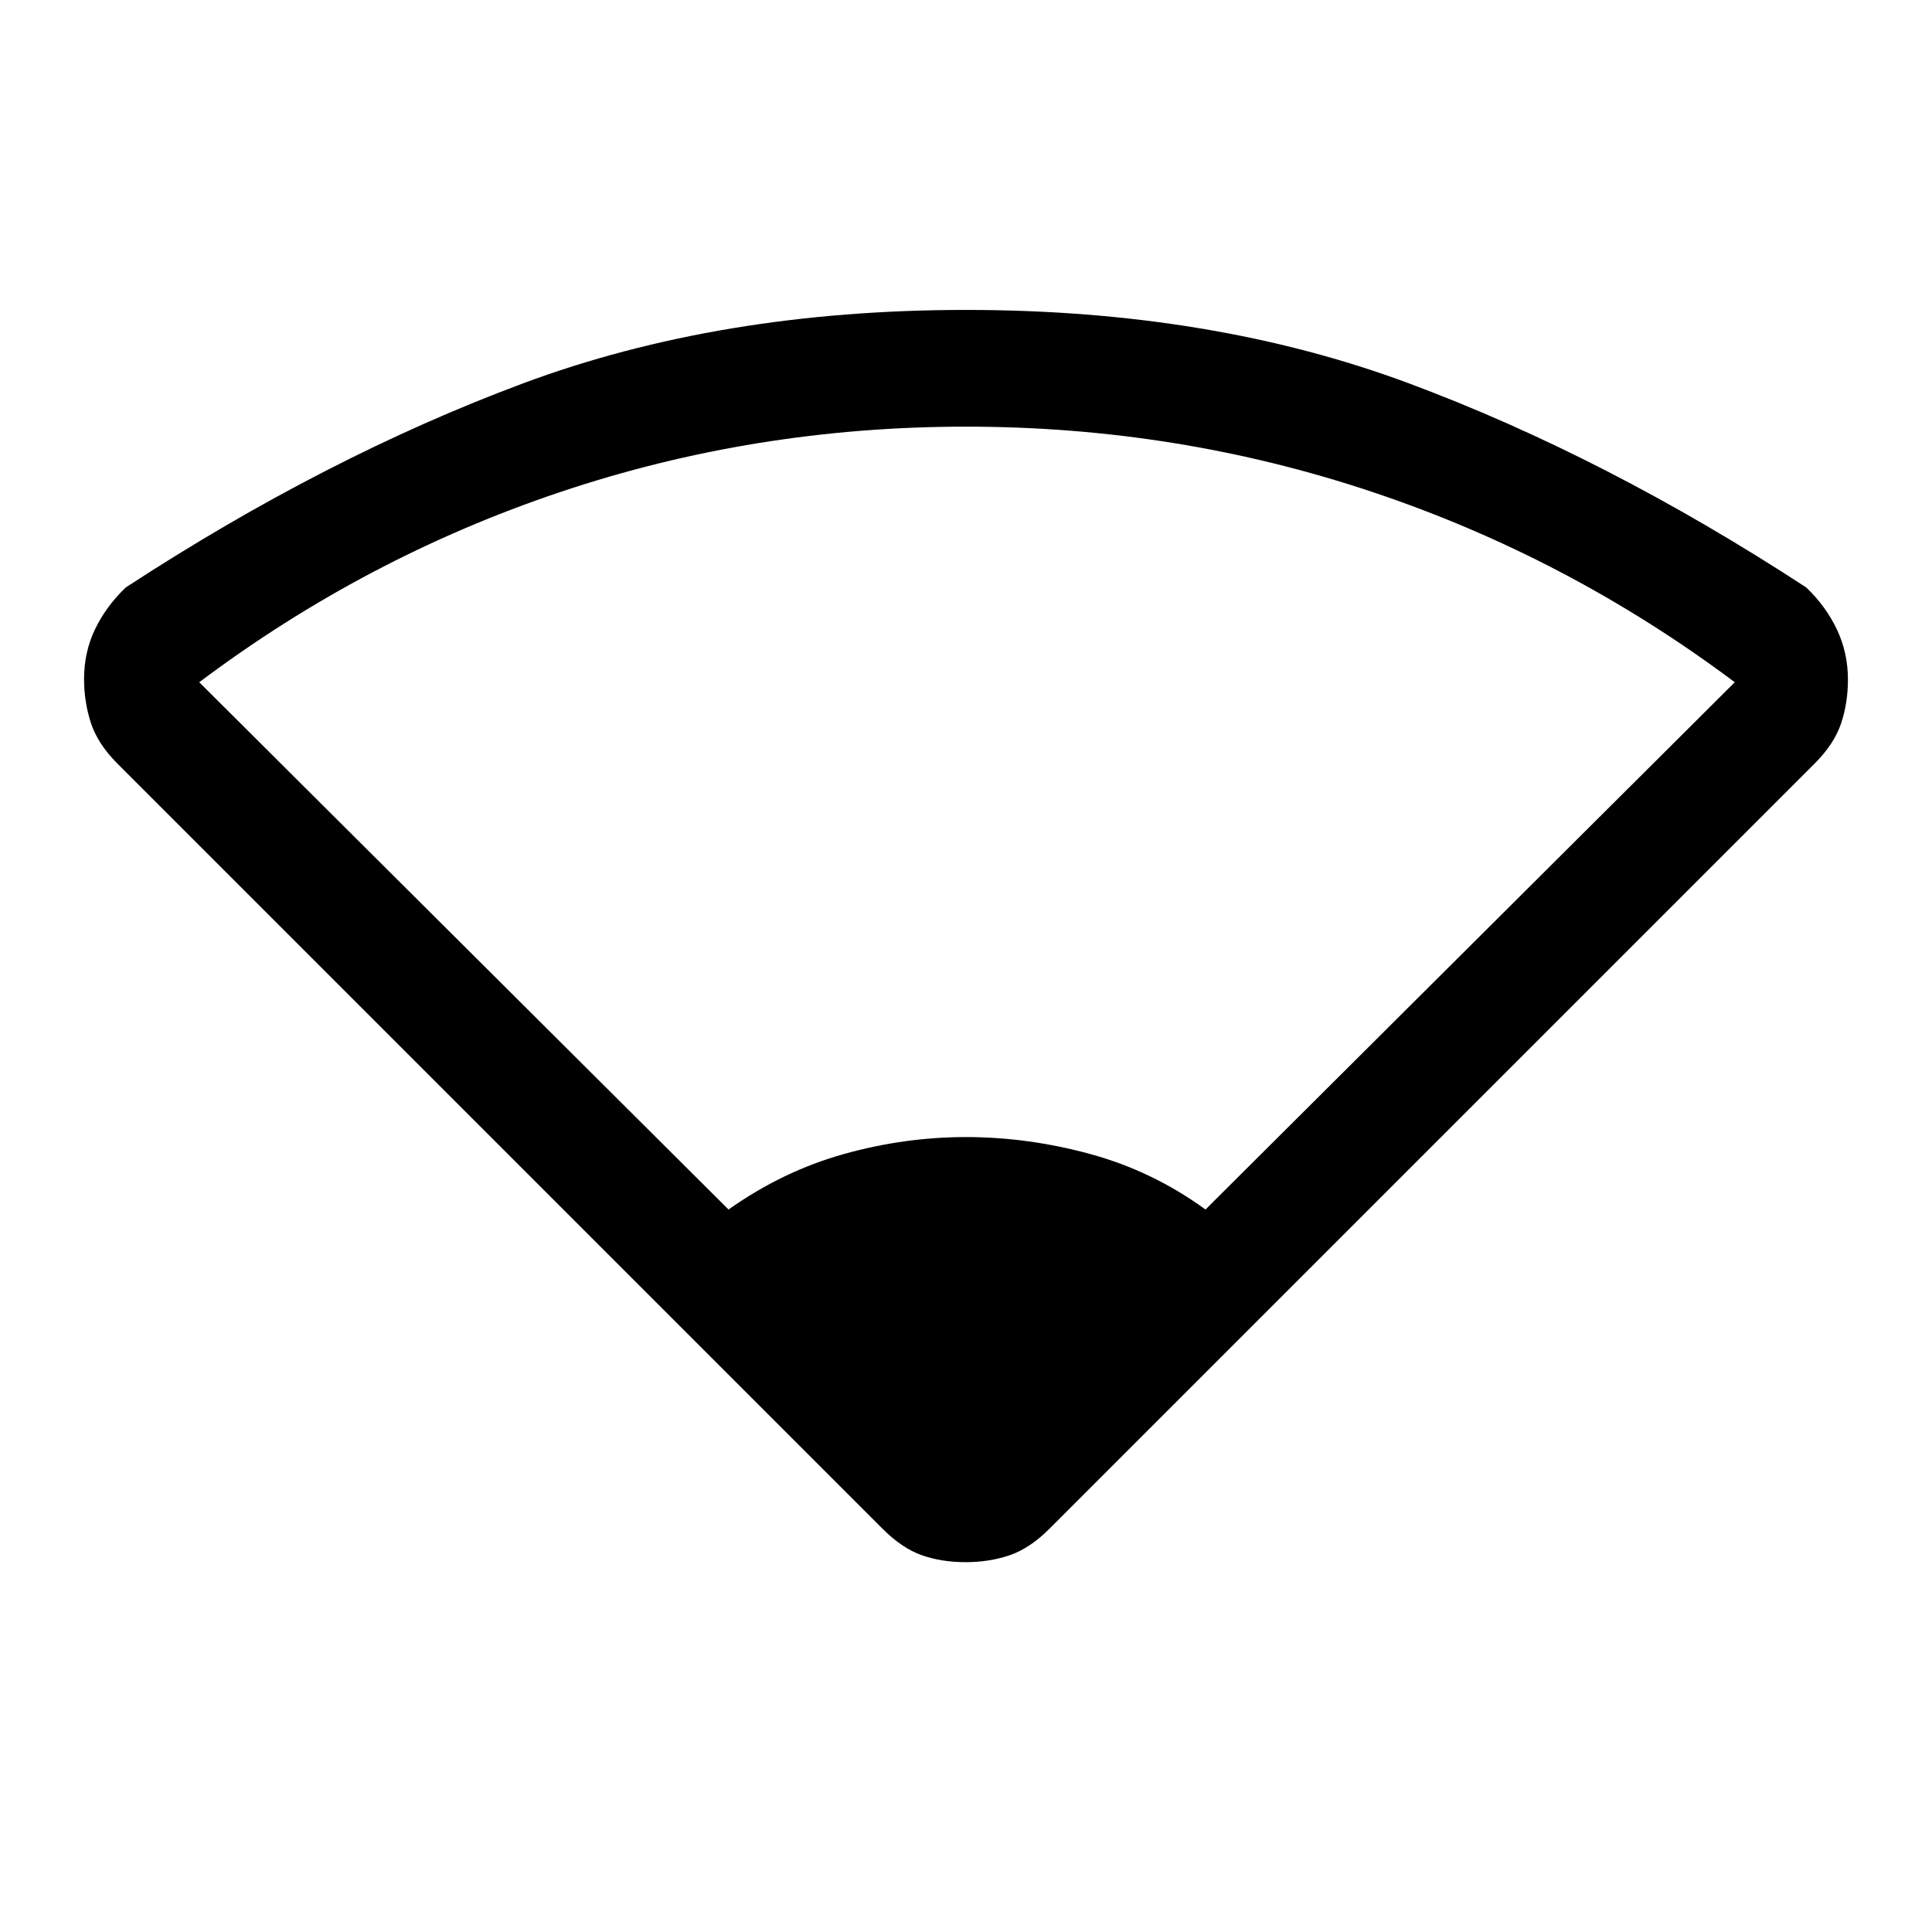 <svg xmlns="http://www.w3.org/2000/svg" height="20" viewBox="0 -960 960 960" width="20"><path d="M362-359q26.95-19.05 57.17-27.53Q449.39-395 480-395q30.89 0 61.87 8.47Q572.84-378.05 599-359l263-262q-82.78-61.97-179.89-94.48Q585-748 480.05-748q-104.96 0-201.75 32.52Q181.51-682.97 99-621l263 262Zm76.69 158.77L58.23-580.69q-9.61-9.62-13.04-20.03-3.42-10.42-3.42-21.84 0-13.36 5.42-24.71 5.43-11.35 15.27-20.81 99.31-64.84 197.31-101.38Q357.77-806 480-806q122.23 0 220.23 36.54 98 36.54 197.31 101.38 9.84 9.46 15.27 20.99 5.42 11.52 5.42 24.8 0 11.6-3.42 21.79-3.43 10.19-13.04 19.81L521.31-200.23q-9.62 9.61-19.68 13.04-10.05 3.42-21.88 3.42-11.83 0-21.63-3.42-9.81-3.43-19.43-13.04Z"/></svg>